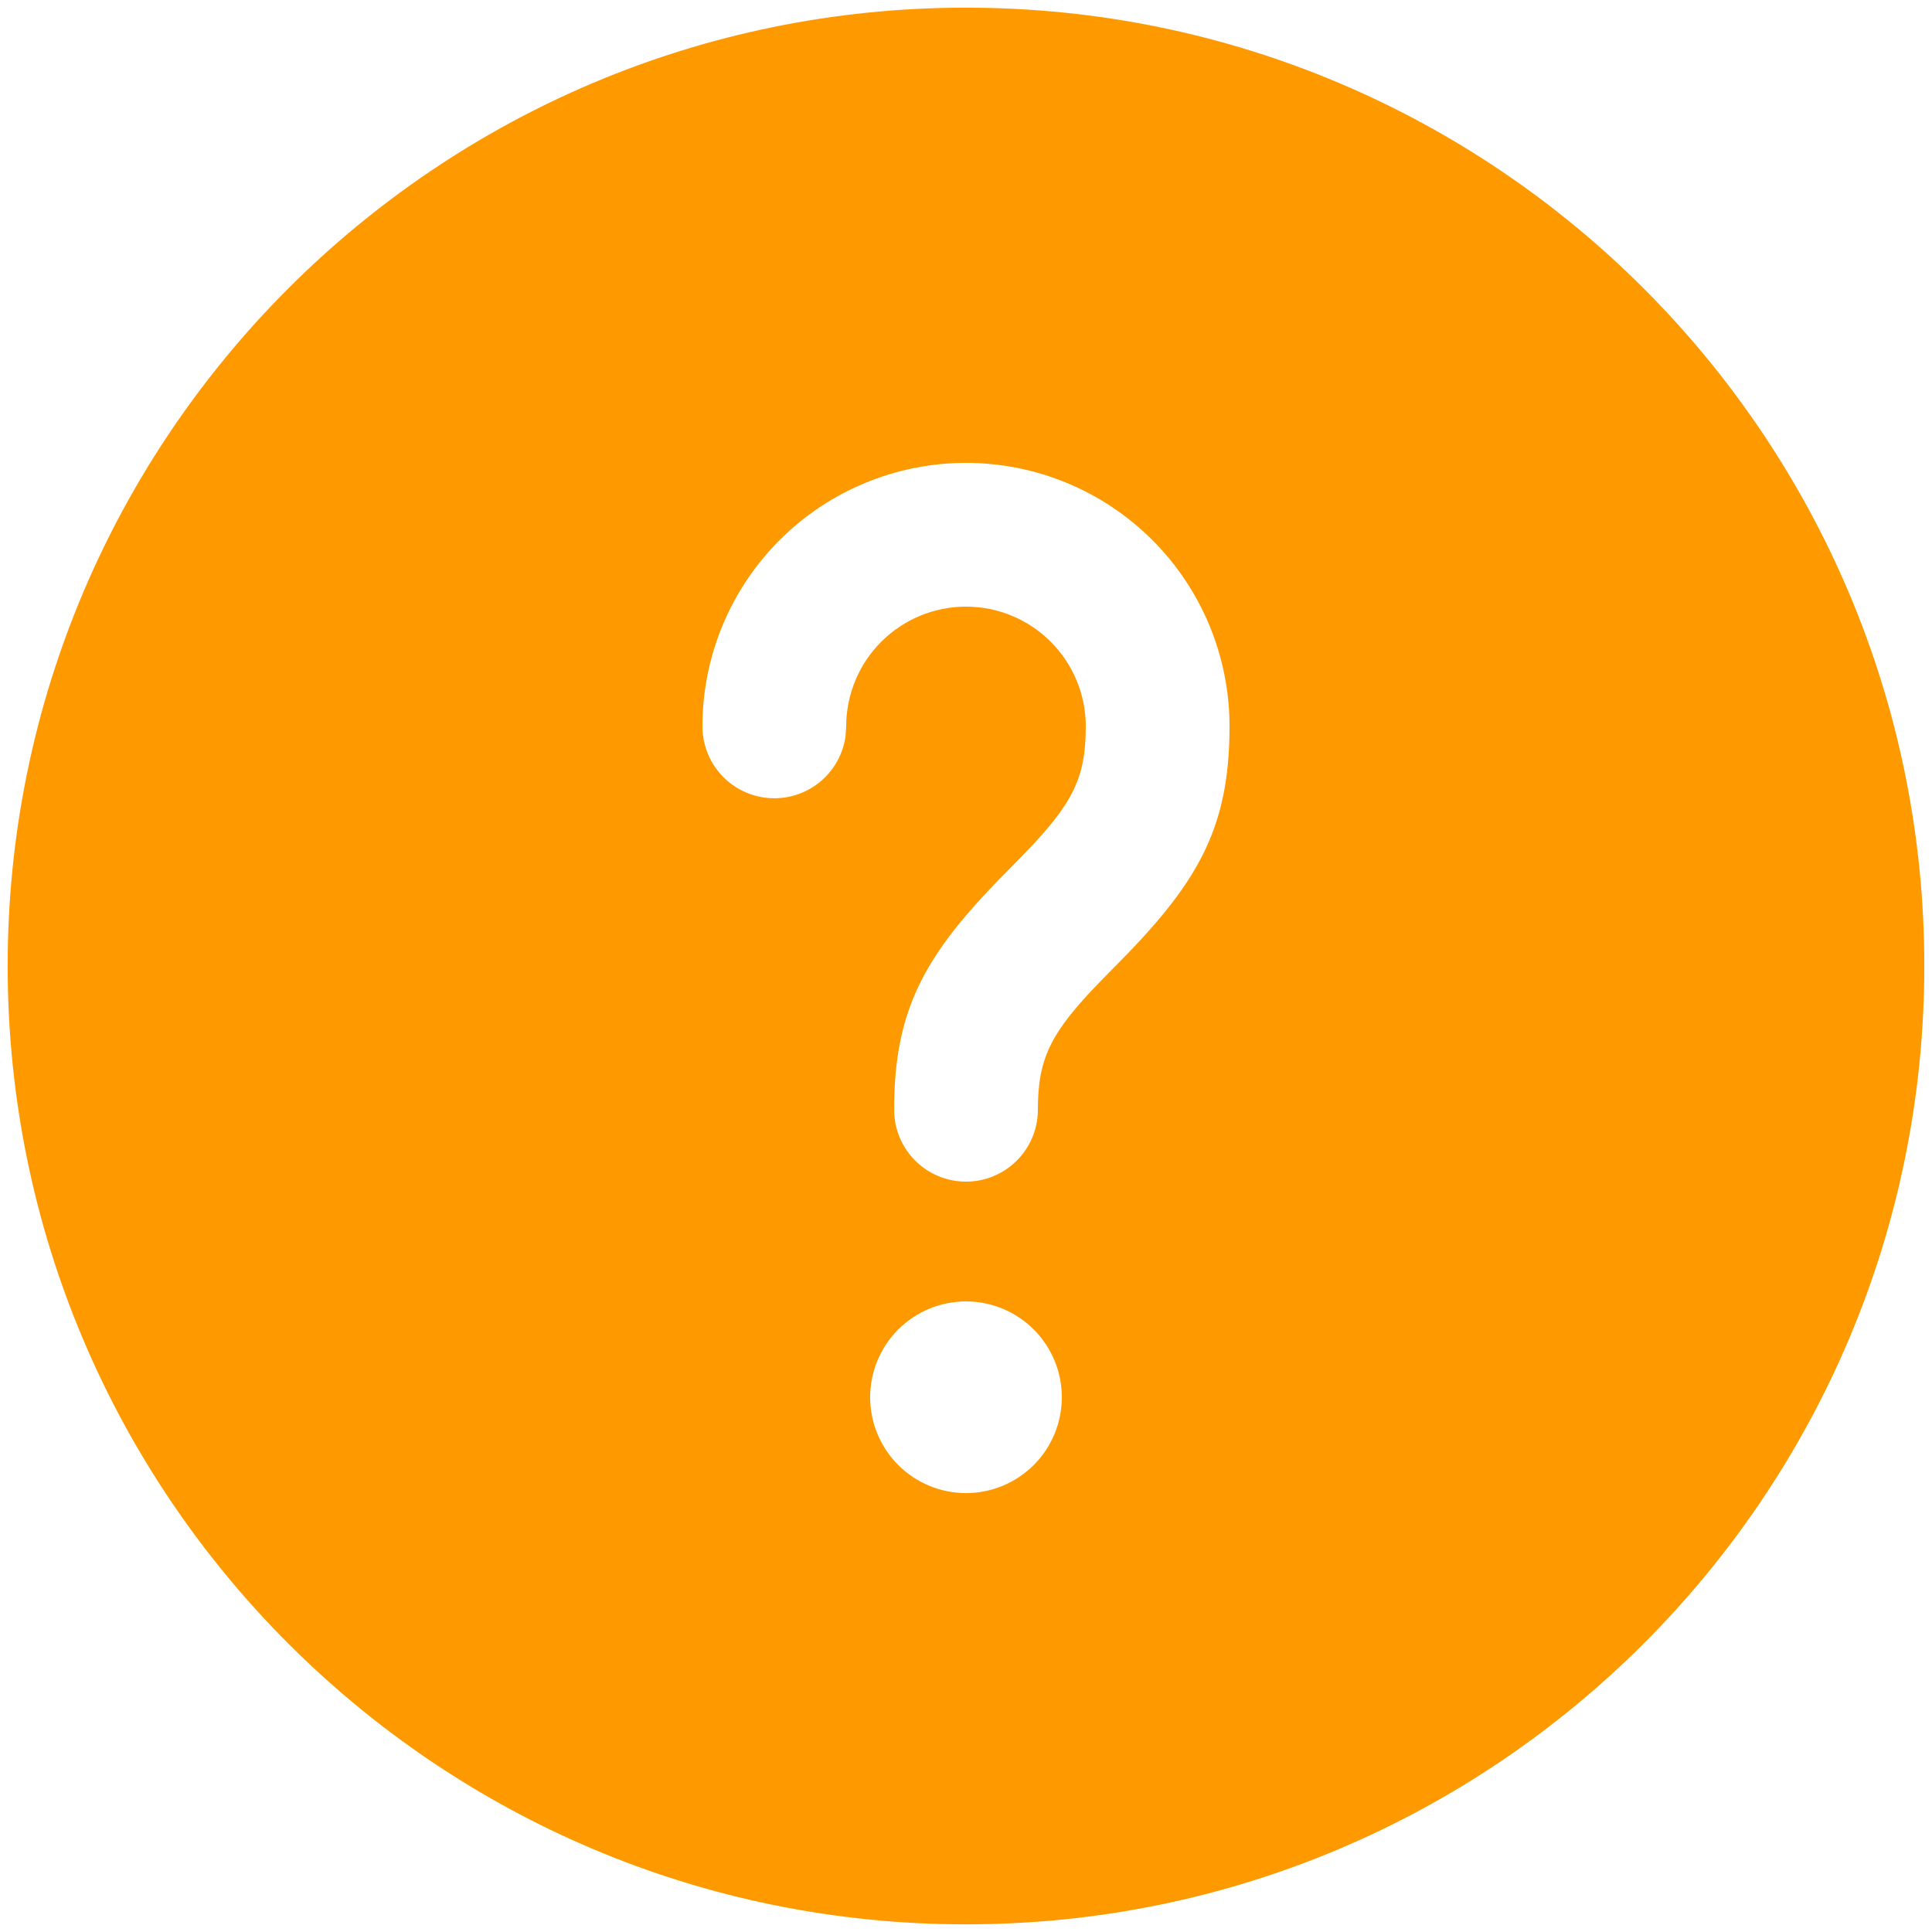 <svg width="84" height="84" viewBox="0 0 84 84" fill="none" xmlns="http://www.w3.org/2000/svg">
<path d="M42 0.333C65.012 0.333 83.666 18.992 83.666 42C83.666 65.008 65.012 83.667 42 83.667C18.987 83.667 0.333 65.008 0.333 42C0.333 18.992 18.987 0.333 42 0.333ZM42 56.583C40.895 56.583 39.835 57.022 39.053 57.804C38.272 58.585 37.833 59.645 37.833 60.75C37.833 61.855 38.272 62.915 39.053 63.696C39.835 64.478 40.895 64.917 42 64.917C43.105 64.917 44.164 64.478 44.946 63.696C45.727 62.915 46.166 61.855 46.166 60.75C46.166 59.645 45.727 58.585 44.946 57.804C44.164 57.022 43.105 56.583 42 56.583ZM42 20.125C38.961 20.125 36.046 21.332 33.897 23.481C31.748 25.63 30.541 28.544 30.541 31.583C30.542 32.375 30.842 33.137 31.383 33.716C31.923 34.294 32.663 34.646 33.453 34.7C34.243 34.754 35.024 34.506 35.638 34.006C36.253 33.507 36.654 32.793 36.762 32.008L36.791 31.583C36.791 30.202 37.34 28.877 38.317 27.9C39.294 26.924 40.618 26.375 42 26.375C43.381 26.375 44.706 26.924 45.682 27.9C46.659 28.877 47.208 30.202 47.208 31.583C47.208 33.829 46.645 34.937 44.52 37.133L43.958 37.708C40.3 41.367 38.875 43.737 38.875 48.25C38.875 49.079 39.204 49.874 39.79 50.46C40.376 51.046 41.171 51.375 42 51.375C42.828 51.375 43.623 51.046 44.209 50.46C44.795 49.874 45.125 49.079 45.125 48.25C45.125 46.004 45.687 44.896 47.812 42.7L48.375 42.125C52.033 38.467 53.458 36.096 53.458 31.583C53.458 28.544 52.251 25.63 50.102 23.481C47.953 21.332 45.039 20.125 42 20.125Z" fill="#FF9900"/>
</svg>
